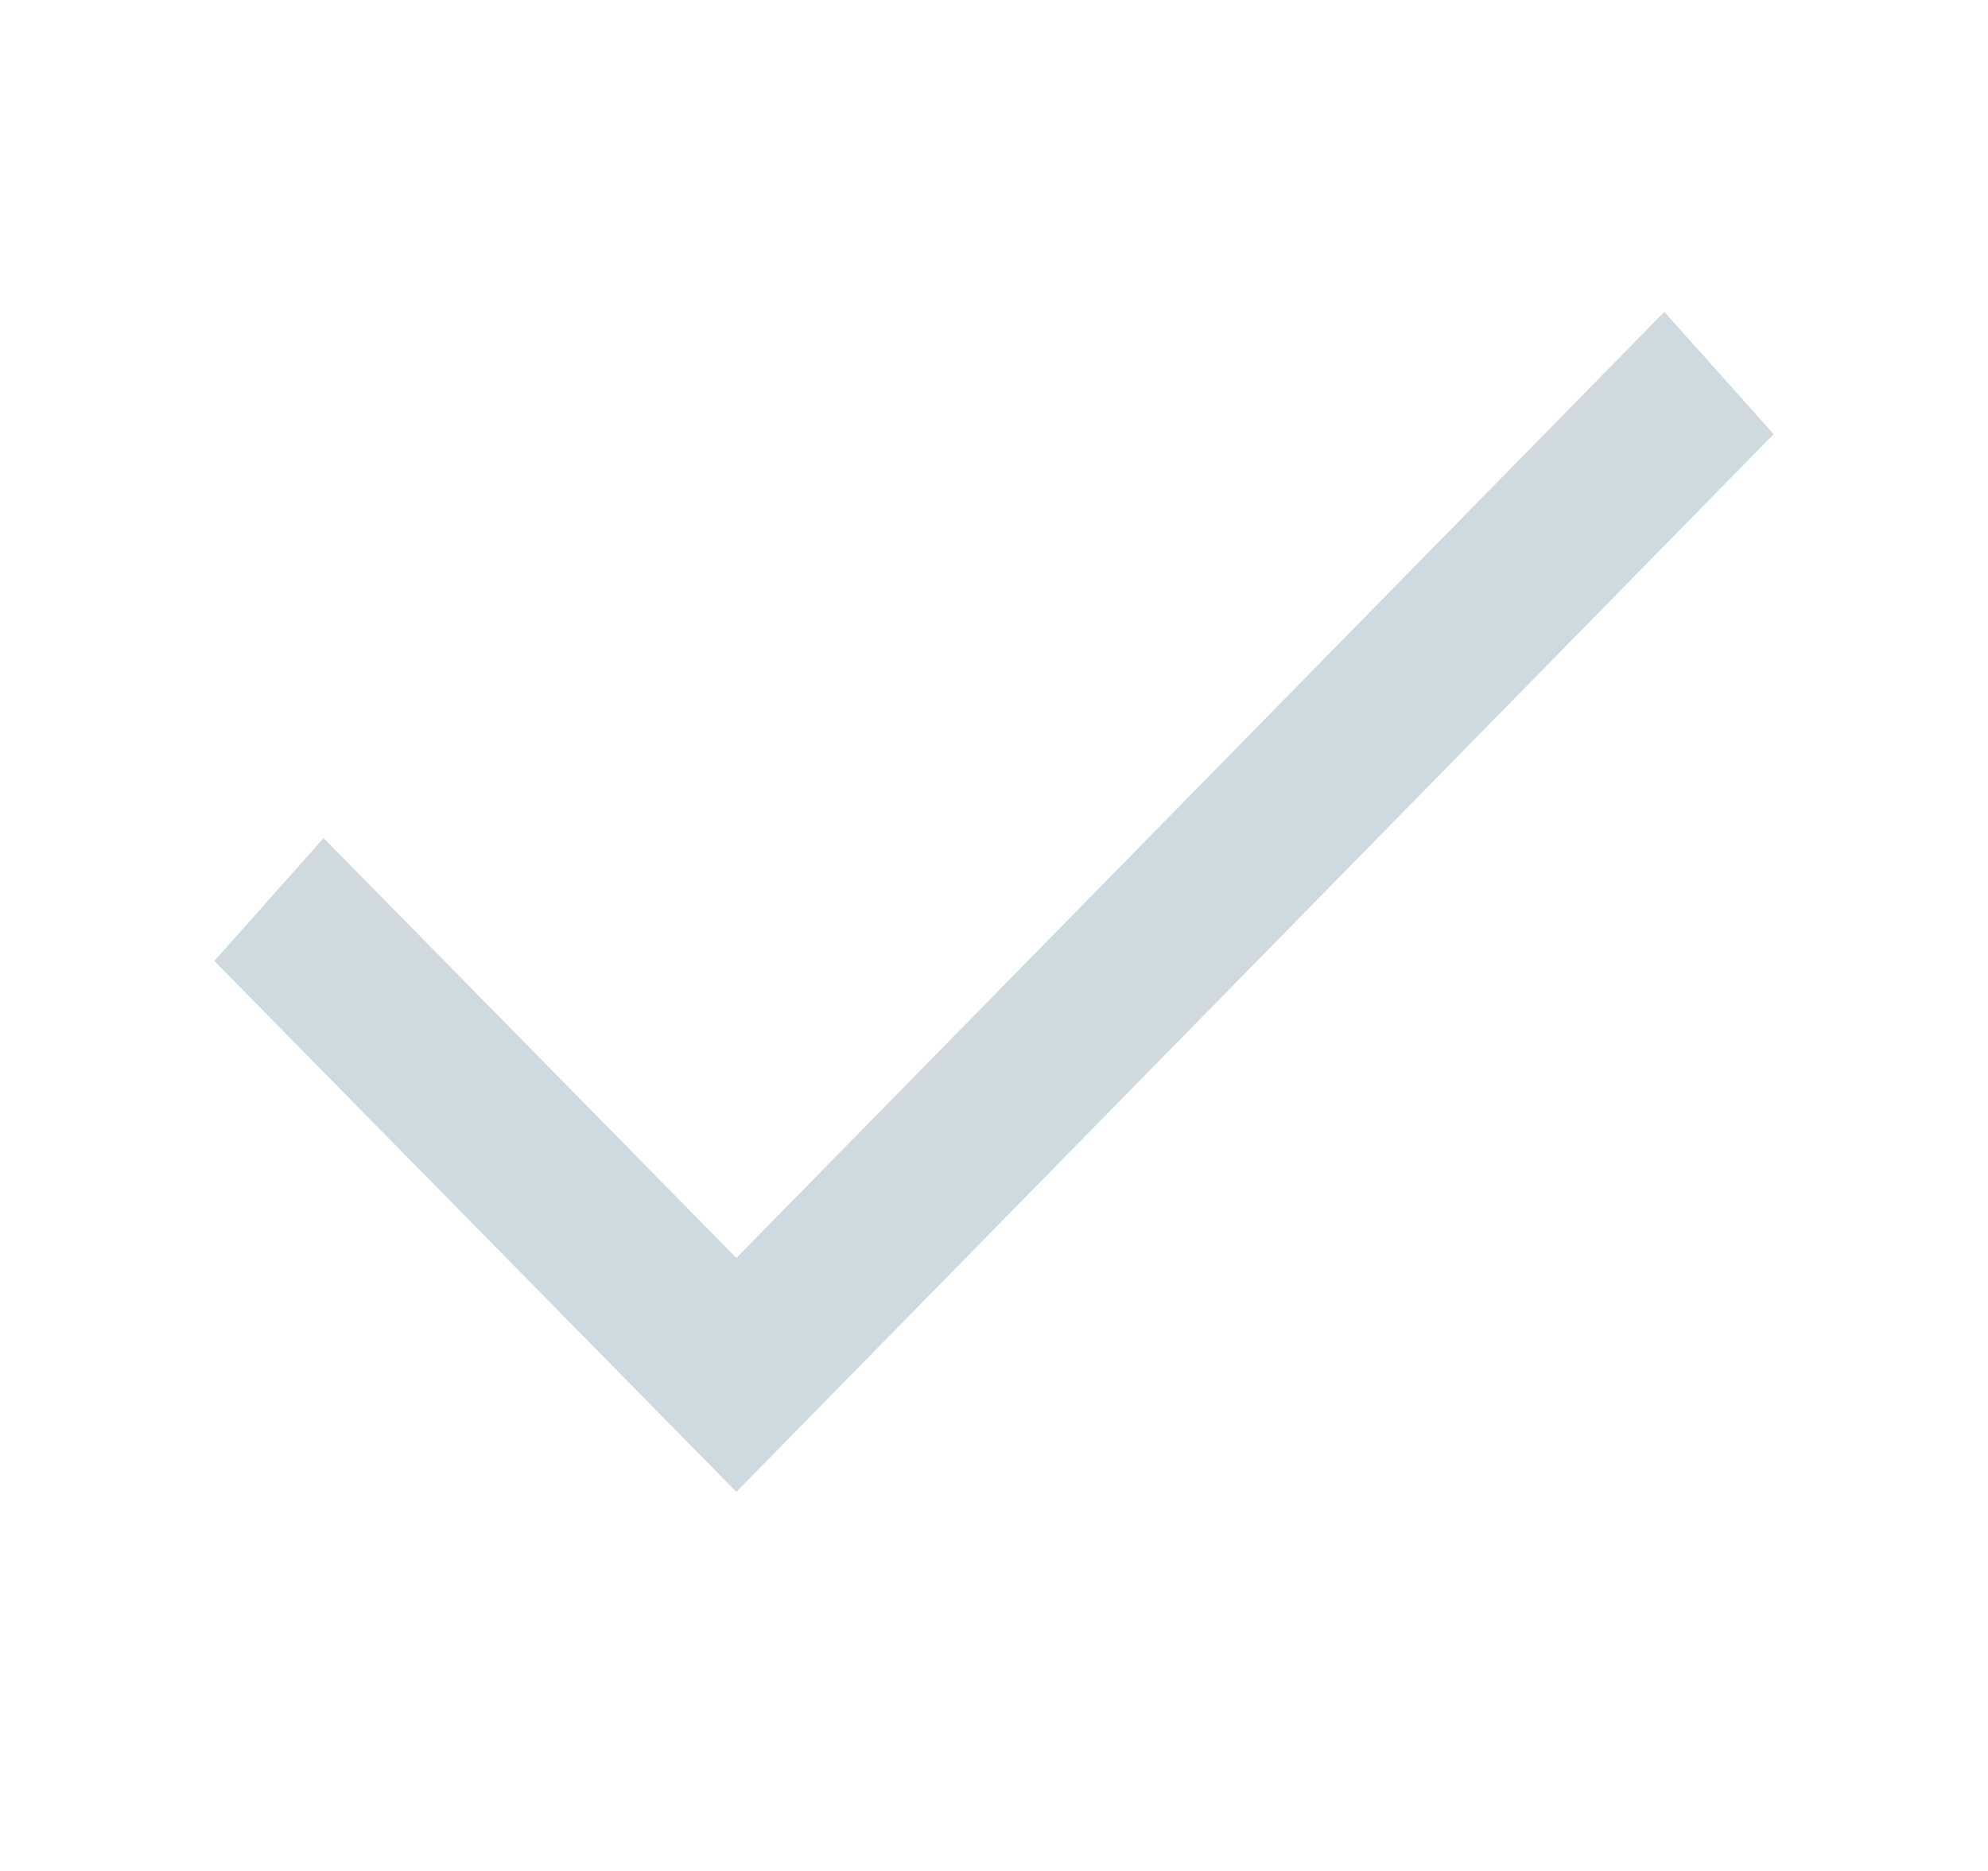 <svg width="17" height="16" viewBox="0 0 17 16" fill="none" xmlns="http://www.w3.org/2000/svg">
<path fill-rule="evenodd" clip-rule="evenodd" d="M1.833 8.218L2.767 7.167L6.297 10.758L14.232 2.667L15.167 3.713L6.297 12.758L1.833 8.218Z" fill="#CED9E0"/>
</svg>
